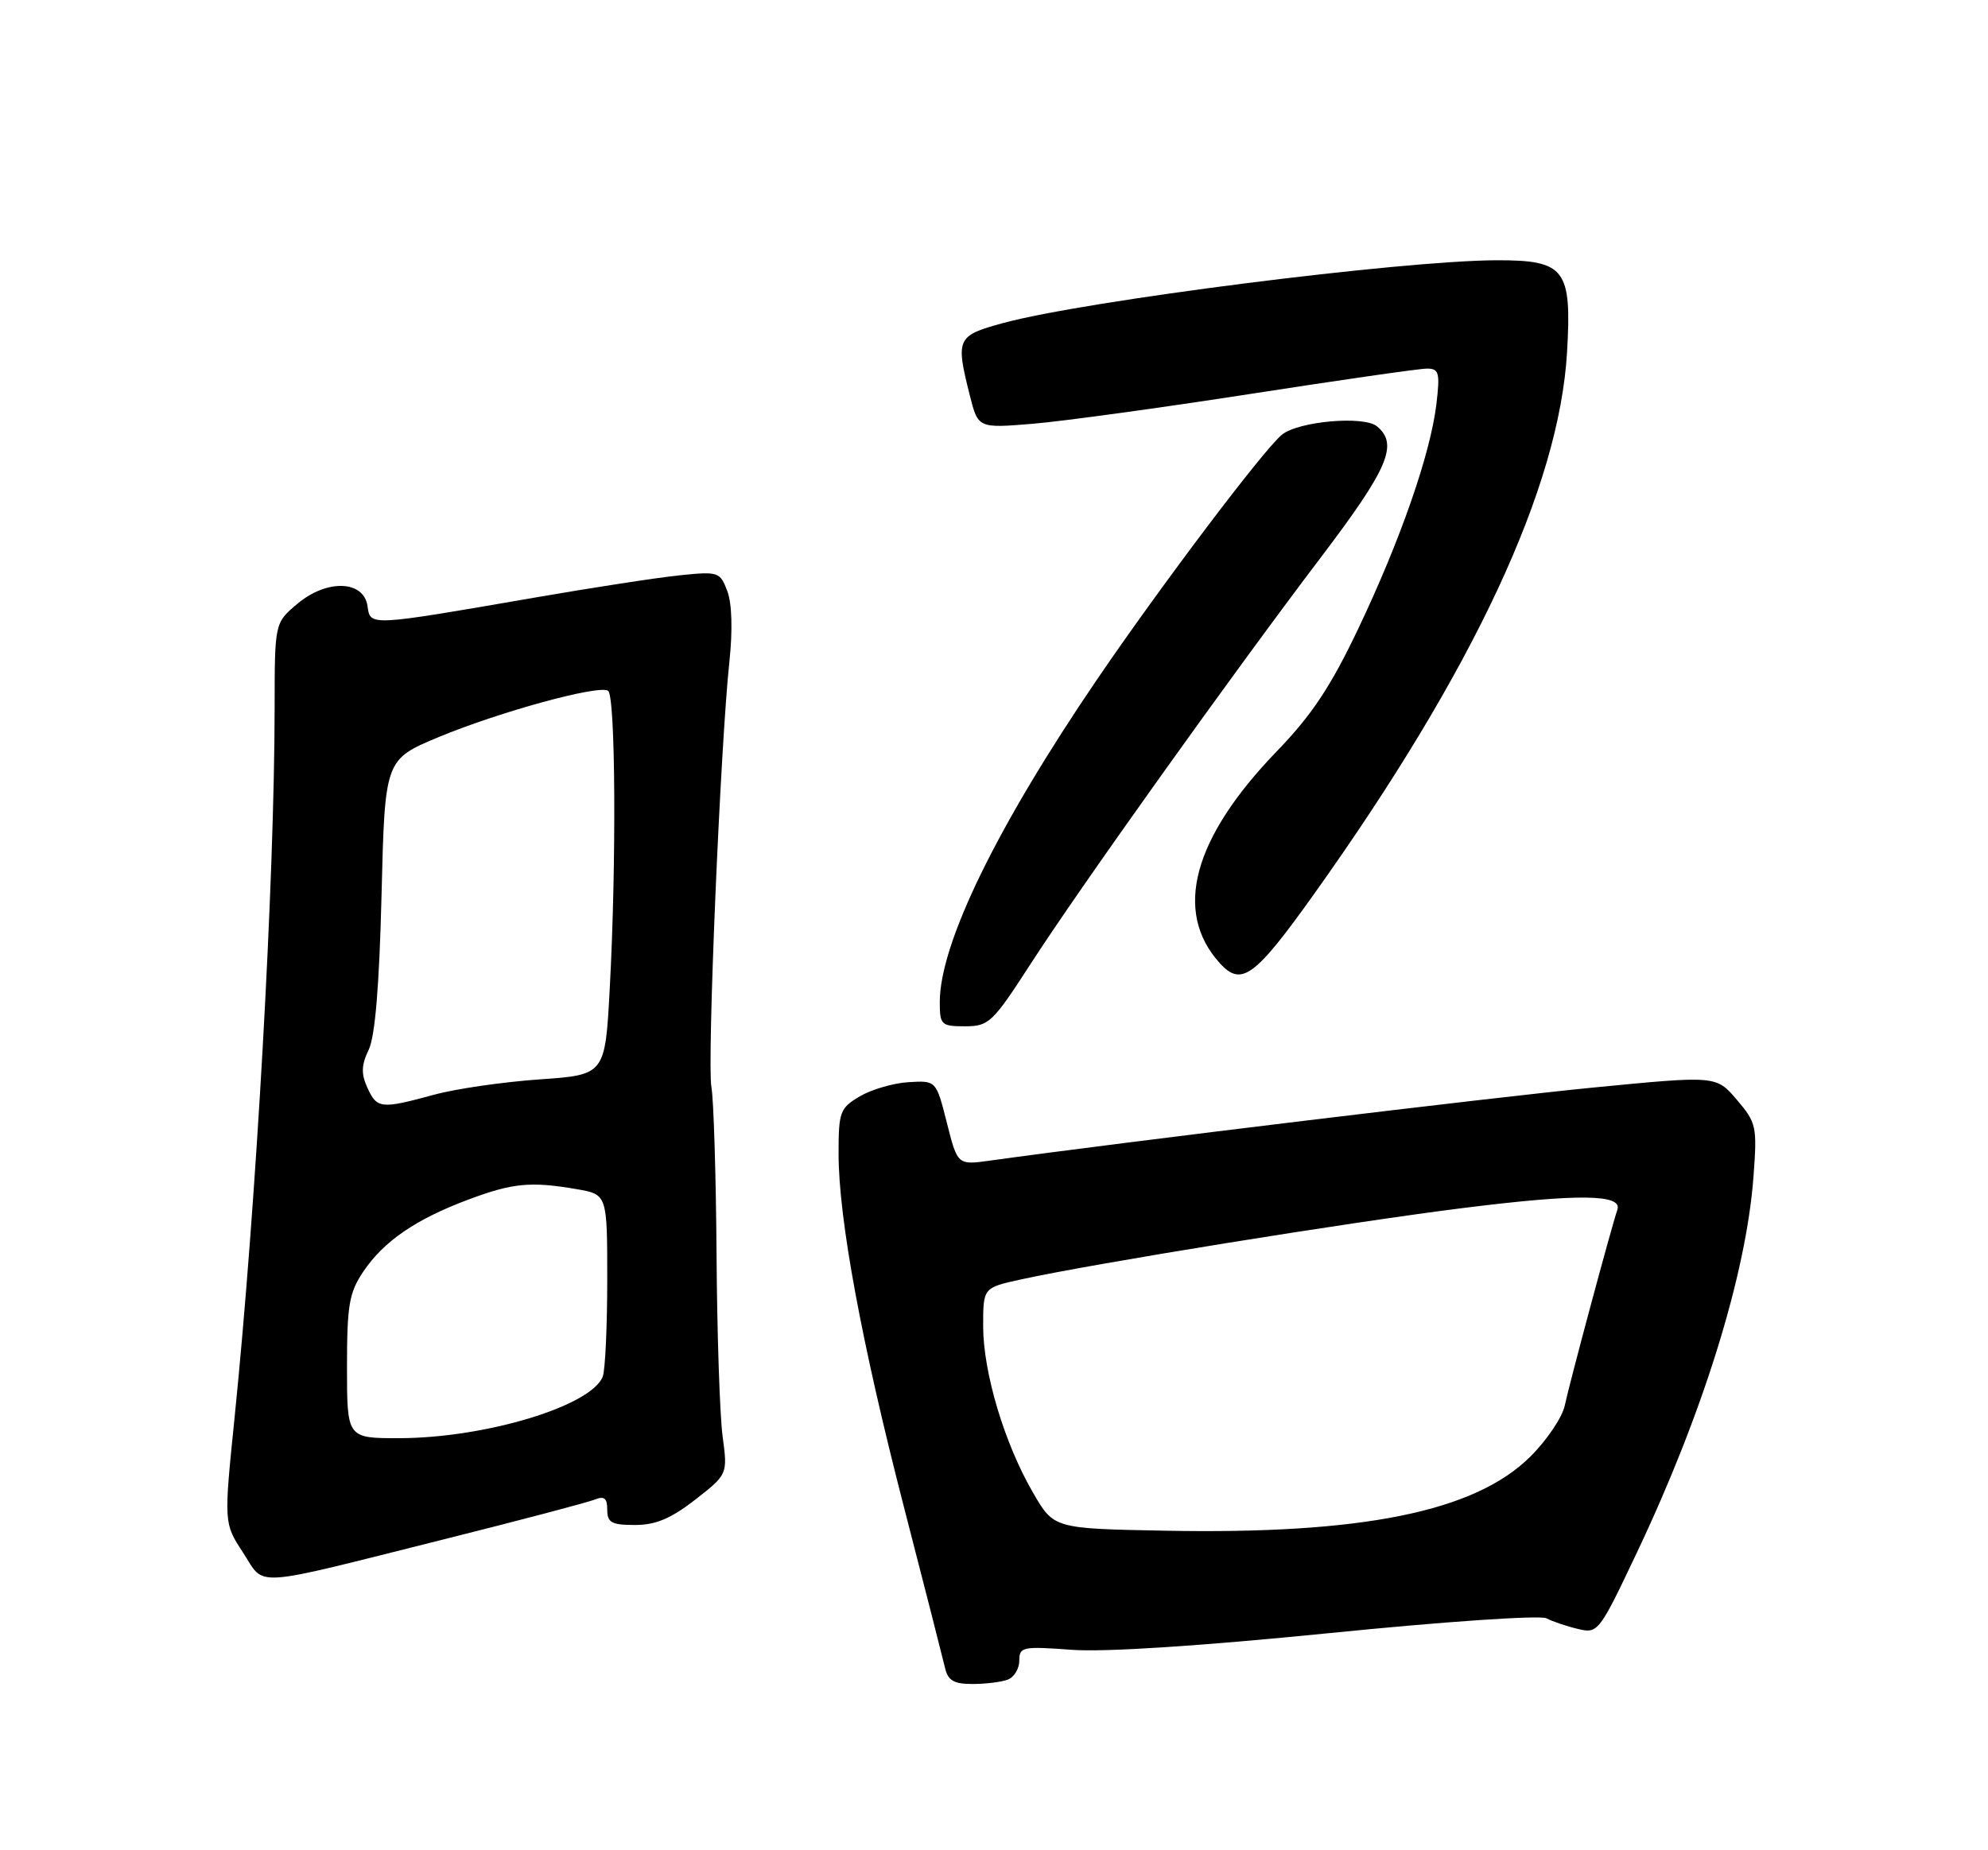 <?xml version="1.0" encoding="UTF-8" standalone="no"?>
<!DOCTYPE svg PUBLIC "-//W3C//DTD SVG 1.1//EN" "http://www.w3.org/Graphics/SVG/1.1/DTD/svg11.dtd" >
<svg xmlns="http://www.w3.org/2000/svg" xmlns:xlink="http://www.w3.org/1999/xlink" version="1.1" viewBox="0 0 275 256">
 <g >
 <path fill="currentColor"
d=" M 139.42 232.39 C 140.29 232.06 141.00 230.87 141.00 229.76 C 141.00 227.86 141.46 227.77 148.25 228.27 C 152.82 228.61 166.00 227.75 183.91 225.96 C 199.79 224.36 213.02 223.46 213.91 223.91 C 214.78 224.36 216.76 225.03 218.30 225.39 C 221.05 226.05 221.22 225.82 226.45 214.78 C 235.62 195.43 241.56 176.27 242.56 162.80 C 243.08 155.85 242.96 155.34 240.25 152.16 C 237.40 148.82 237.40 148.82 220.45 150.47 C 206.54 151.83 155.16 158.05 136.98 160.58 C 132.46 161.21 132.46 161.21 130.98 155.35 C 129.50 149.50 129.50 149.50 125.69 149.73 C 123.60 149.85 120.56 150.74 118.94 151.69 C 116.19 153.32 116.00 153.83 116.00 159.62 C 116.00 168.61 119.17 185.75 125.04 208.51 C 127.88 219.51 130.43 229.51 130.72 230.75 C 131.12 232.52 131.93 233.00 134.53 233.00 C 136.35 233.00 138.55 232.73 139.42 232.39 Z  M 61.50 212.96 C 71.95 210.34 81.29 207.88 82.25 207.49 C 83.59 206.95 84.00 207.28 84.00 208.89 C 84.00 210.67 84.60 211.00 87.84 211.00 C 90.70 211.00 92.81 210.11 96.17 207.50 C 100.66 203.99 100.66 203.99 99.96 198.75 C 99.57 195.86 99.19 184.50 99.12 173.50 C 99.04 162.50 98.72 152.11 98.41 150.41 C 97.79 147.09 99.66 103.04 100.90 91.52 C 101.36 87.21 101.25 83.48 100.61 81.79 C 99.61 79.13 99.38 79.05 94.04 79.60 C 90.99 79.91 81.97 81.30 74.00 82.68 C 50.97 86.66 51.23 86.65 50.84 83.87 C 50.33 80.28 45.21 80.11 41.14 83.54 C 38.00 86.18 38.00 86.18 37.99 97.84 C 37.97 121.94 35.45 166.62 32.45 196.13 C 30.96 210.75 30.96 210.75 33.62 214.82 C 36.76 219.62 34.26 219.79 61.50 212.96 Z  M 142.51 133.45 C 149.36 122.83 170.23 93.59 182.66 77.19 C 192.05 64.82 193.48 61.48 190.48 58.99 C 188.67 57.48 179.56 58.29 177.31 60.16 C 174.74 62.29 160.58 81.05 151.76 94.00 C 137.89 114.38 130.00 130.56 130.00 138.66 C 130.00 141.81 130.20 142.00 133.49 142.00 C 136.78 142.00 137.31 141.50 142.51 133.45 Z  M 181.76 123.72 C 203.86 92.73 215.68 67.41 216.77 48.73 C 217.44 37.24 216.50 36.00 207.10 36.01 C 193.98 36.03 150.09 41.61 138.75 44.70 C 132.35 46.44 132.17 46.83 134.15 54.69 C 135.30 59.26 135.30 59.26 142.90 58.63 C 147.08 58.28 160.62 56.42 173.00 54.50 C 185.38 52.58 196.35 51.00 197.39 51.00 C 199.06 51.00 199.21 51.56 198.70 55.90 C 197.88 62.77 193.74 74.69 187.90 86.96 C 184.07 95.01 181.47 98.93 176.61 103.96 C 165.01 115.98 162.28 126.12 168.72 133.25 C 171.72 136.56 173.55 135.23 181.76 123.72 Z  M 142.88 206.50 C 138.93 199.69 136.00 189.88 136.00 183.48 C 136.00 178.17 136.00 178.17 141.25 177.02 C 151.28 174.82 186.59 169.12 202.50 167.13 C 218.37 165.15 224.47 165.22 223.73 167.38 C 222.88 169.87 217.02 191.70 216.46 194.45 C 216.13 196.07 213.98 199.27 211.68 201.55 C 204.02 209.16 188.43 212.32 161.12 211.79 C 145.77 211.50 145.77 211.50 142.88 206.50 Z  M 48.00 189.15 C 48.00 180.56 48.29 178.86 50.27 175.92 C 53.10 171.73 57.53 168.69 64.78 165.98 C 70.92 163.68 73.40 163.44 79.75 164.53 C 84.00 165.26 84.00 165.26 84.00 177.05 C 84.00 183.53 83.72 189.57 83.38 190.46 C 81.81 194.53 67.21 198.96 55.25 198.99 C 48.00 199.00 48.00 199.00 48.00 189.15 Z  M 50.82 150.50 C 49.94 148.57 49.98 147.37 51.00 145.25 C 51.89 143.40 52.47 136.38 52.78 123.79 C 53.24 105.09 53.24 105.09 60.69 101.98 C 69.10 98.49 82.77 94.74 84.11 95.57 C 85.15 96.21 85.28 119.41 84.35 136.70 C 83.71 148.72 83.71 148.72 74.60 149.35 C 69.60 149.70 63.02 150.65 60.00 151.48 C 52.69 153.47 52.15 153.41 50.82 150.50 Z "/>
</g>
</svg>